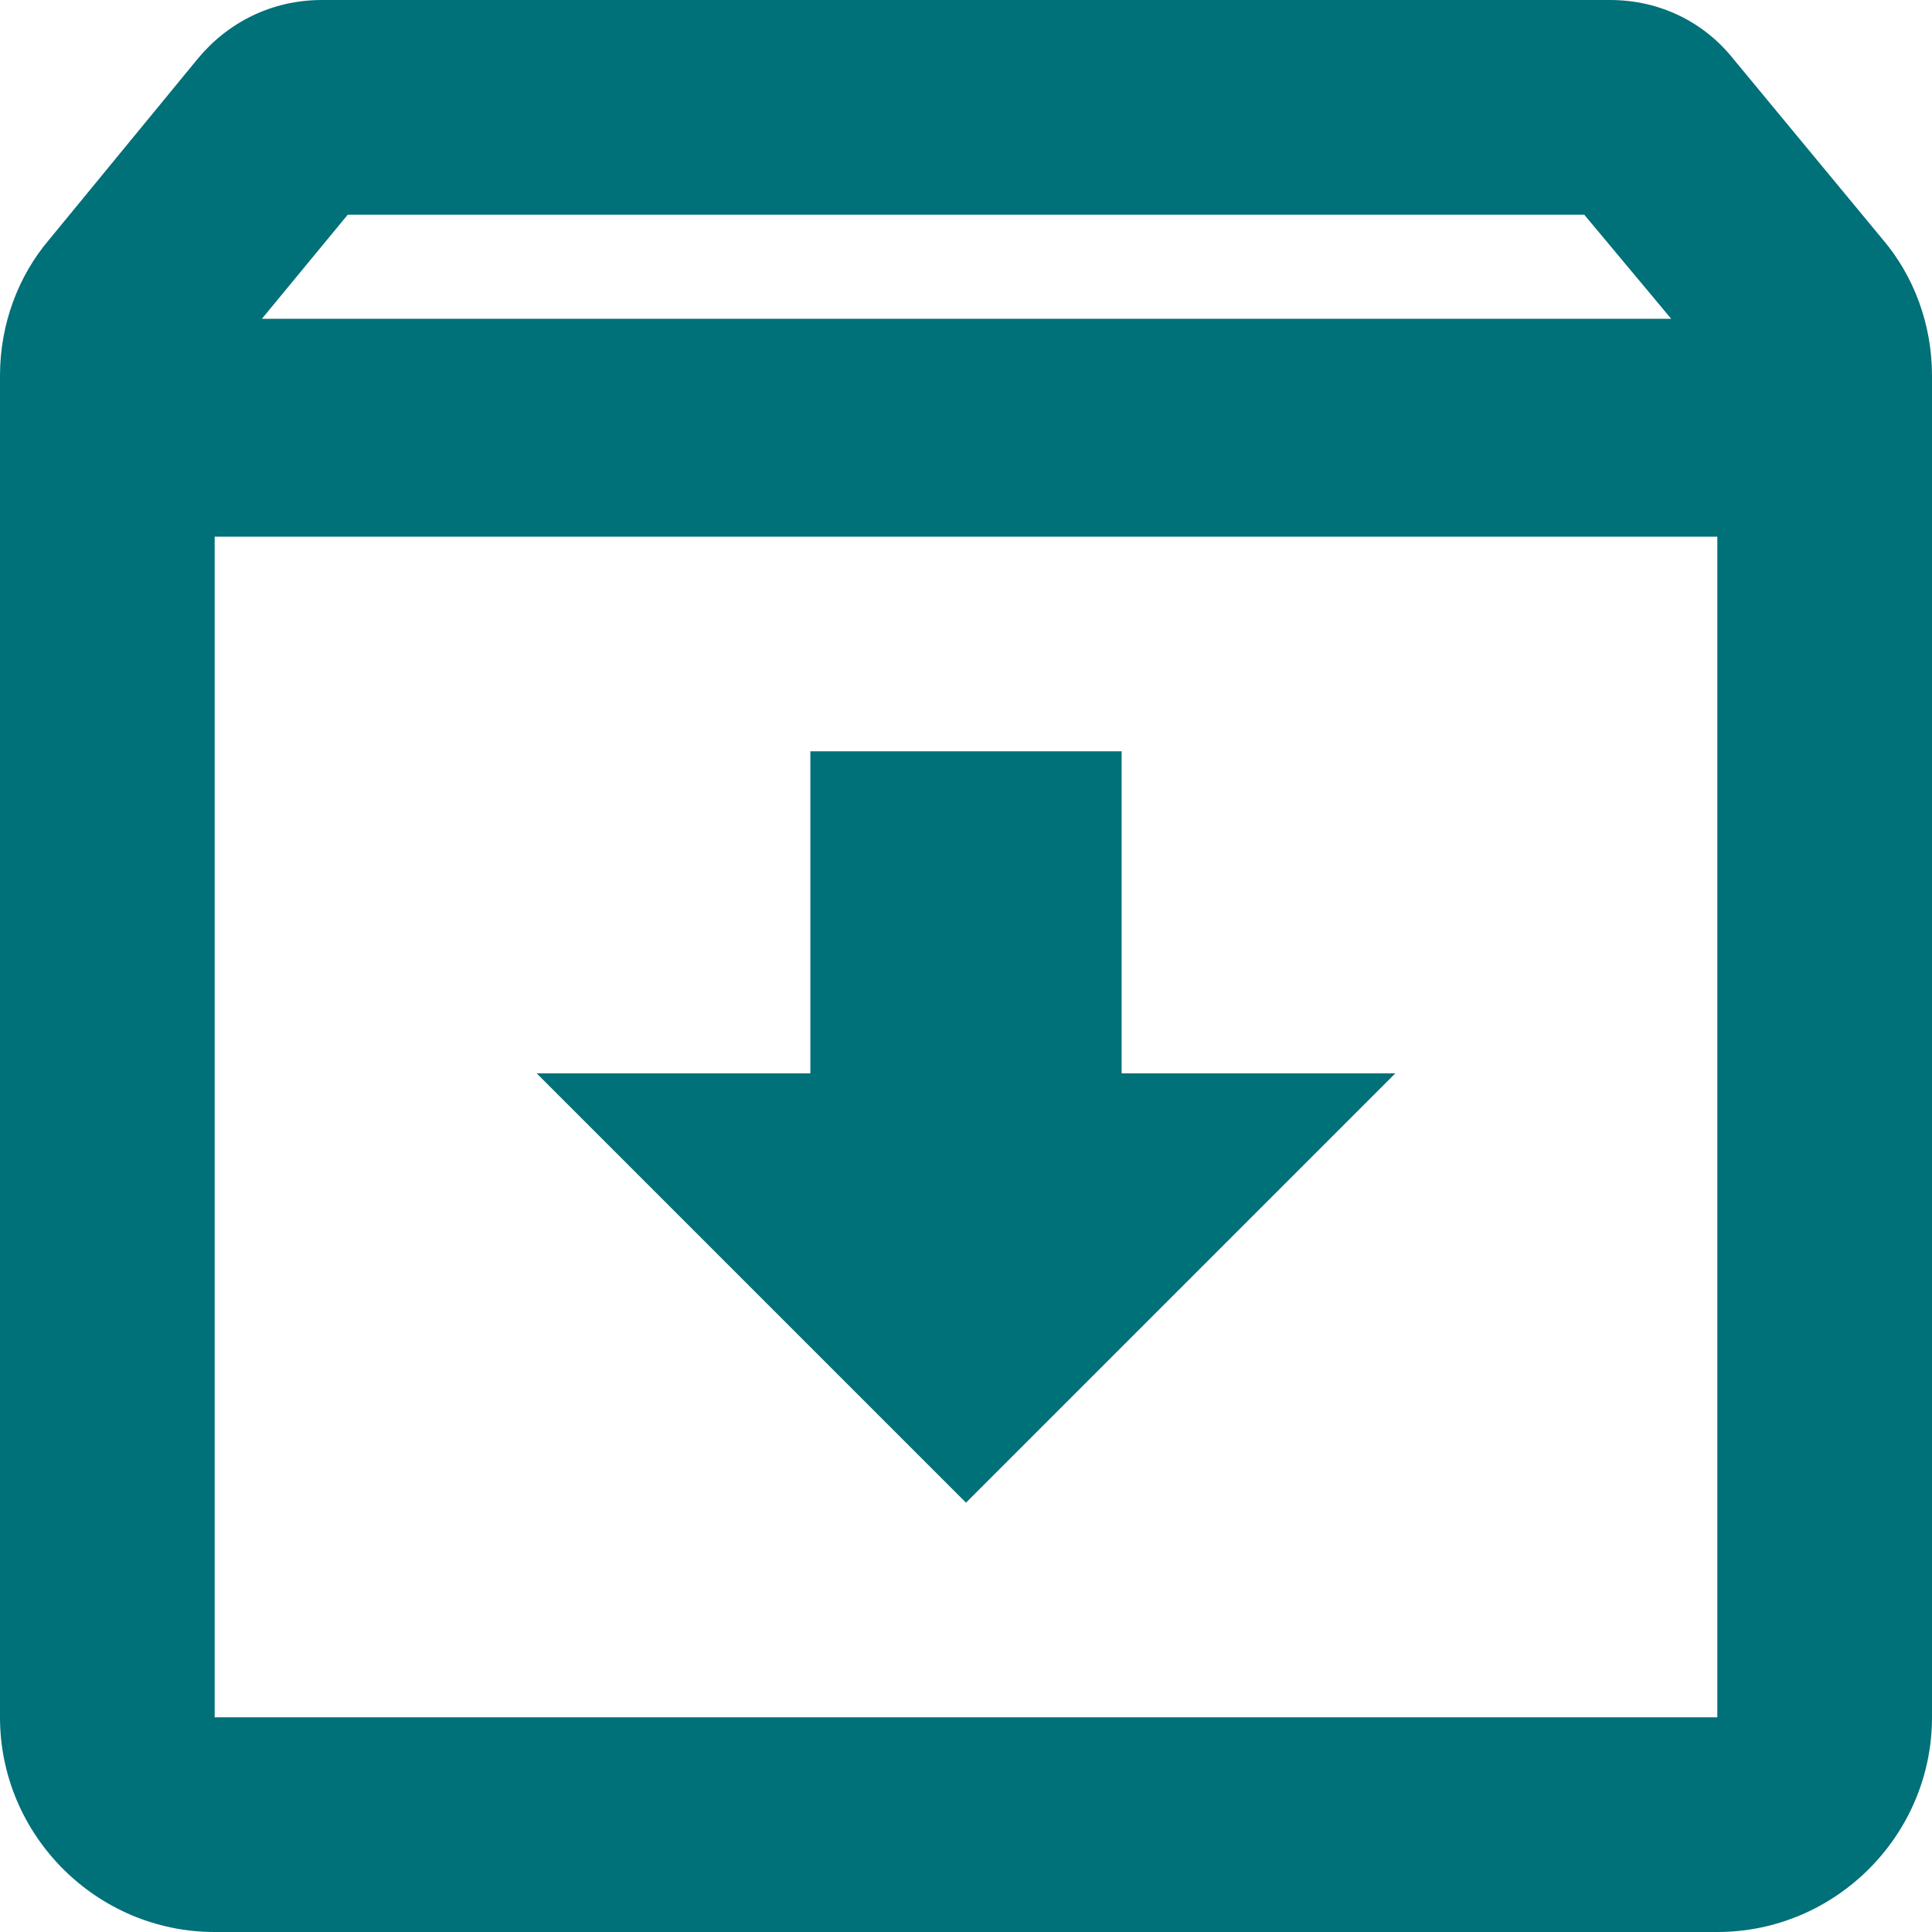 <svg width="18" height="18" viewBox="0 0 18 18" fill="none" xmlns="http://www.w3.org/2000/svg">
<path fill-rule="evenodd" clip-rule="evenodd" d="M16.15 0.55L17.54 2.23C17.83 2.57 18 3.02 18 3.5V16C18 17.1 17.1 18 16 18H2C0.9 18 0 17.1 0 16V3.5C0 3.02 0.17 2.57 0.46 2.23L1.84 0.55C2.12 0.21 2.53 0 3 0H15C15.47 0 15.88 0.21 16.15 0.55ZM14.76 2H3.24L2.44 2.97H15.57L14.76 2ZM2 16V5H16V16H2ZM7.55 7H10.45V10H13L9 14L5 10H7.55V7Z" fill="#007079"/>
</svg>

